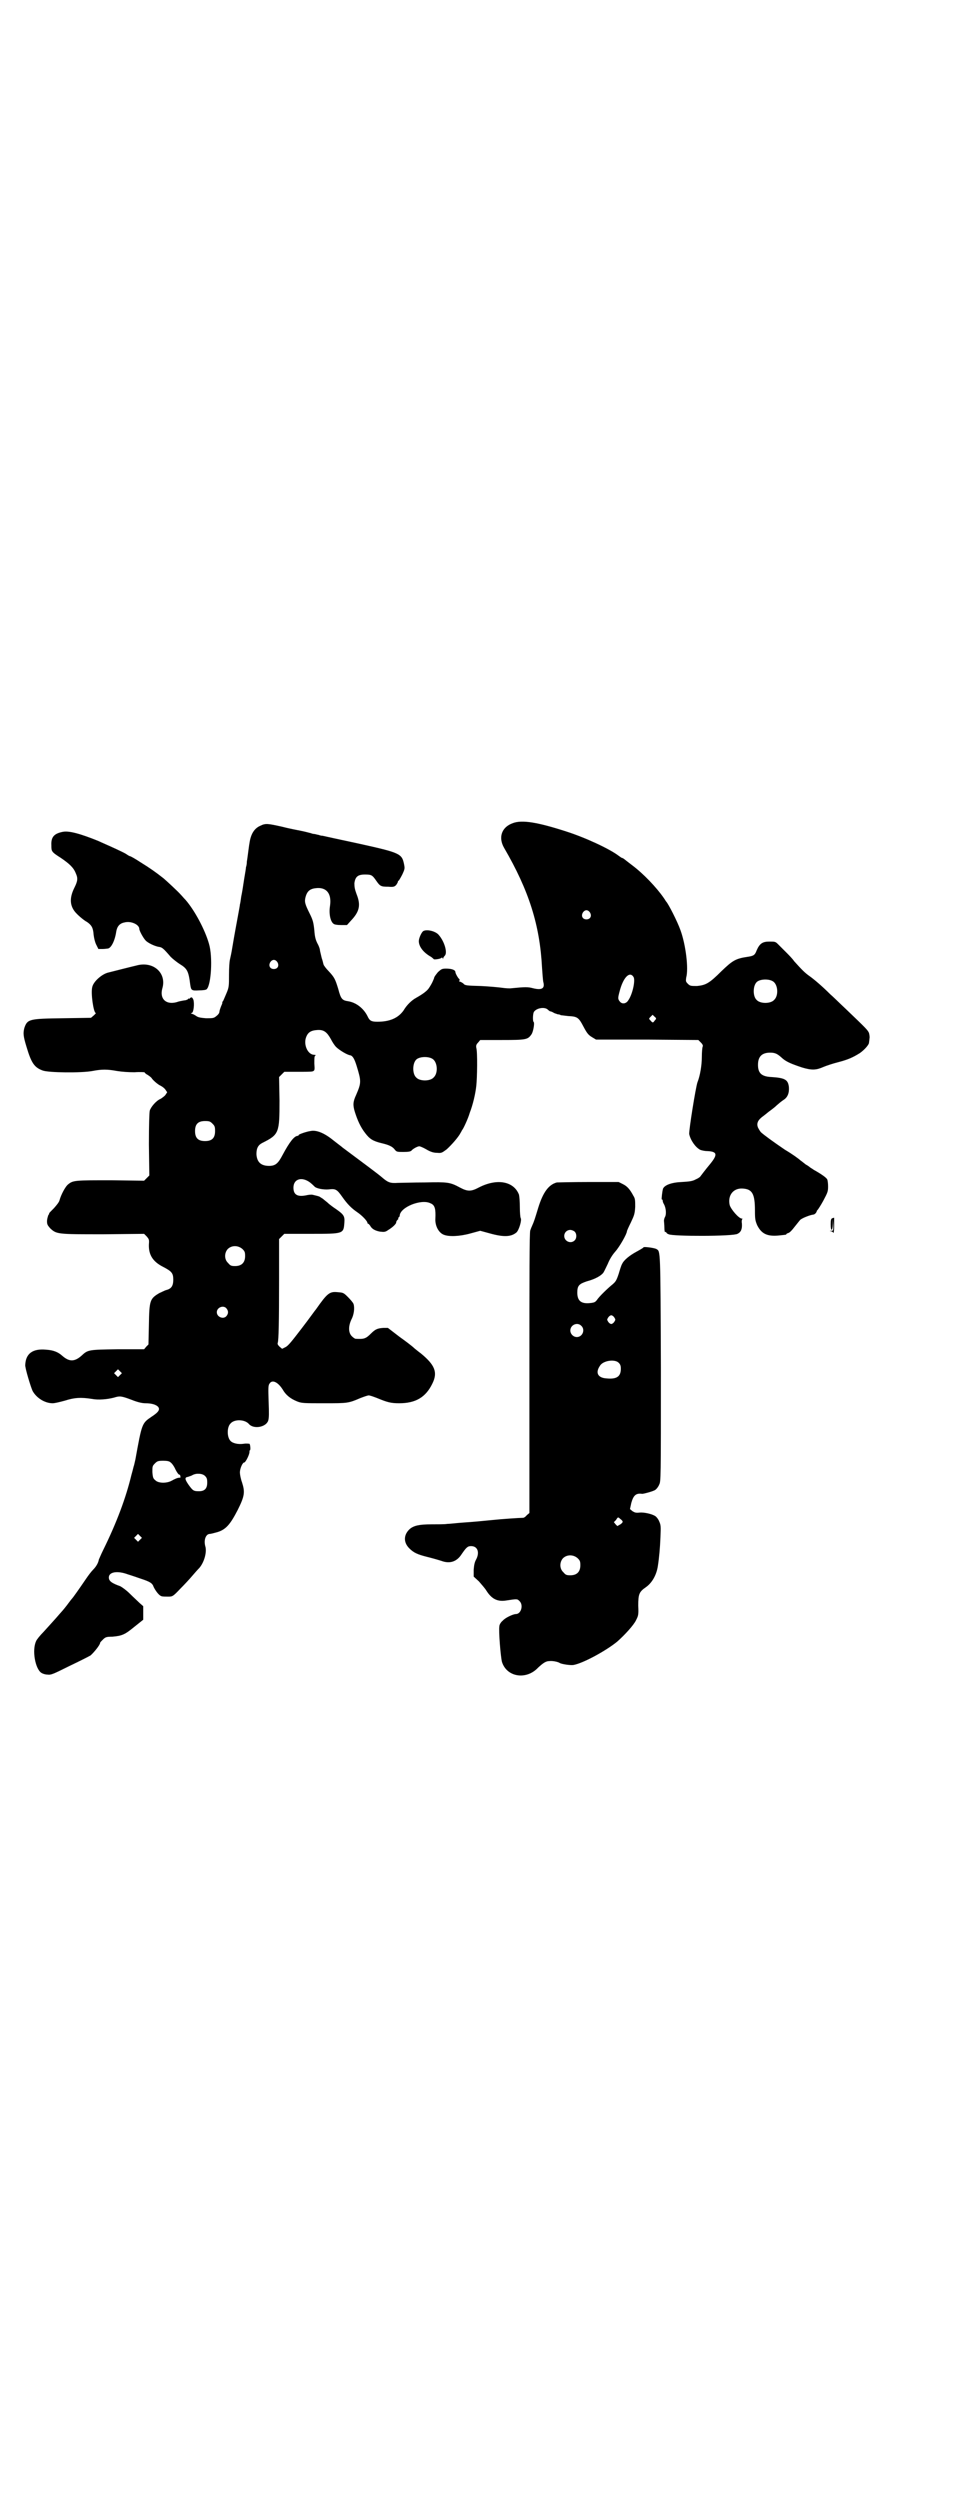 <?xml version="1.0" standalone="no"?>
<!DOCTYPE svg PUBLIC "-//W3C//DTD SVG 20010904//EN"
 "http://www.w3.org/TR/2001/REC-SVG-20010904/DTD/svg10.dtd">
<svg version="1.0" xmlns="http://www.w3.org/2000/svg"
 width="1114pt" height="2870pt" viewBox="0 0 1114 2870"
 preserveAspectRatio="xMidYMid meet">
<g transform="translate(0,2870) scale(0.5,-0.5)"
fill="#000000" stroke="none">
<path d="M1178 3850 c-26 -9 -34 -33 -20 -57 57 -98 82 -177 87 -275 1 -14 2
-29 3 -33 4 -15 -4 -19 -24 -14 -11 3 -18 3 -48 0 -6 -1 -16 0 -23 1 -7 1 -28
3 -48 4 -34 1 -37 1 -41 6 -3 2 -6 4 -8 4 -1 0 -2 1 -1 2 1 1 1 3 0 4 -3 2 -9
13 -9 16 0 5 -9 8 -21 8 -10 0 -11 -1 -19 -8 -4 -5 -9 -11 -9 -14 -2 -5 -4
-11 -12 -23 -4 -6 -13 -13 -29 -22 -11 -6 -22 -17 -29 -29 -12 -17 -31 -26
-60 -26 -14 0 -18 2 -23 13 -9 18 -26 31 -44 34 -14 2 -17 5 -23 28 -7 23 -9
27 -22 41 -6 6 -12 14 -12 16 -1 3 -2 9 -4 14 -1 5 -3 12 -4 17 0 4 -3 12 -6
17 -4 8 -6 15 -7 30 -2 18 -3 23 -11 39 -11 22 -12 27 -9 38 4 14 11 19 27 20
22 1 33 -14 29 -41 -3 -18 1 -36 8 -41 2 -2 9 -3 17 -3 l14 0 9 10 c20 21 23
36 13 61 -4 11 -5 16 -5 25 2 15 8 20 24 20 15 0 17 -1 26 -14 9 -13 11 -14
28 -14 12 -1 14 0 18 4 2 3 4 6 4 8 0 1 1 2 2 2 0 0 4 6 8 14 6 13 6 14 4 24
-5 24 -9 26 -104 47 -42 9 -79 17 -83 18 -3 0 -7 1 -9 2 -1 0 -5 1 -9 2 -3 0
-7 1 -9 2 -1 0 -11 3 -21 5 -10 2 -31 6 -46 10 -32 7 -37 8 -49 2 -14 -6 -22
-19 -25 -40 -1 -5 -2 -14 -3 -21 -1 -7 -2 -16 -3 -21 0 -5 -1 -11 -2 -13 0 -3
-2 -14 -4 -26 -4 -26 -4 -27 -7 -42 -1 -7 -2 -15 -3 -18 0 -3 -5 -28 -10 -56
-5 -27 -9 -53 -10 -57 -1 -4 -2 -10 -3 -14 -1 -4 -2 -19 -2 -34 0 -26 0 -29
-6 -43 -4 -9 -7 -17 -8 -18 -2 -2 -2 -3 -1 -3 0 0 -1 -4 -3 -8 -2 -5 -4 -11
-4 -13 0 -3 -3 -7 -7 -10 -6 -5 -8 -5 -24 -5 -12 1 -18 2 -22 5 -3 2 -8 5 -10
5 -3 1 -3 2 -1 2 5 0 7 23 4 31 -3 6 -4 6 -8 3 -1 -2 -2 -2 -2 -1 0 1 -1 1 -2
-1 -1 -1 -5 -3 -9 -3 -5 -1 -12 -2 -17 -4 -25 -7 -40 8 -33 32 10 35 -21 63
-60 52 -9 -2 -52 -13 -64 -16 -14 -3 -34 -20 -37 -33 -4 -14 3 -60 8 -60 1 0
-1 -2 -4 -5 l-7 -6 -65 -1 c-77 -1 -81 -2 -88 -22 -3 -12 -3 -18 5 -44 11 -37
18 -47 37 -54 13 -5 89 -6 115 -1 21 4 33 4 55 0 12 -2 27 -3 41 -3 13 1 23 0
23 0 0 -1 3 -4 7 -6 5 -3 8 -6 9 -7 2 -4 14 -15 21 -18 4 -2 9 -6 11 -9 l4 -6
-4 -6 c-2 -3 -8 -7 -11 -9 -10 -4 -22 -18 -25 -27 -1 -4 -2 -32 -2 -78 l1 -71
-6 -6 -6 -6 -76 1 c-81 0 -87 0 -98 -9 -7 -5 -17 -25 -20 -36 -1 -5 -6 -11
-13 -19 -7 -7 -12 -12 -11 -12 0 0 0 -2 -2 -4 -1 -3 -3 -9 -3 -14 0 -7 1 -9 7
-16 15 -14 16 -14 122 -14 l94 1 6 -6 c5 -6 6 -7 5 -18 -1 -24 9 -40 33 -52
19 -10 23 -14 23 -29 0 -14 -4 -21 -16 -24 -4 -1 -11 -5 -16 -7 -22 -13 -23
-17 -24 -73 l-1 -45 -5 -5 -5 -6 -61 0 c-67 -1 -68 -1 -83 -15 -16 -14 -28
-14 -44 0 -10 9 -21 13 -37 14 -31 3 -47 -9 -48 -35 -1 -6 13 -52 17 -60 9
-16 28 -28 46 -28 5 0 17 3 28 6 22 7 36 8 62 4 15 -3 36 -1 51 3 13 4 16 4
40 -5 15 -6 25 -8 32 -8 14 0 24 -3 29 -8 5 -6 2 -12 -15 -23 -22 -15 -22 -15
-37 -98 -1 -4 -2 -9 -3 -13 -1 -2 -3 -12 -6 -22 -13 -54 -34 -110 -65 -173 -5
-10 -9 -20 -10 -22 -1 -7 -6 -16 -13 -23 -4 -4 -11 -13 -17 -22 -15 -22 -29
-42 -32 -45 -1 -1 -4 -5 -7 -9 -5 -7 -14 -18 -16 -20 -1 -1 -7 -8 -14 -16 -7
-8 -20 -22 -28 -31 -8 -8 -16 -18 -17 -21 -10 -21 -2 -64 12 -73 3 -2 9 -4 14
-4 8 -1 11 0 49 19 23 11 45 22 50 25 7 6 22 24 22 29 0 1 3 4 6 7 6 6 8 7 22
7 23 2 29 5 51 23 l20 16 0 16 0 15 -8 7 c-4 4 -15 14 -23 22 -8 8 -18 15 -22
17 -20 7 -26 12 -26 20 0 13 20 16 44 7 7 -2 21 -7 30 -10 21 -7 26 -10 29
-19 5 -10 13 -20 18 -21 2 -1 9 -1 15 -1 10 0 11 0 28 18 9 9 22 23 27 29 6 7
13 15 17 19 11 13 17 35 14 48 -5 16 1 30 10 30 2 0 10 2 17 4 20 6 30 18 47
51 16 32 17 41 10 63 -3 8 -5 19 -5 23 0 9 6 23 10 23 3 0 12 18 12 24 0 2 0
4 1 4 2 0 1 13 -1 15 -1 0 -7 1 -13 0 -13 -2 -26 1 -31 7 -8 9 -8 32 1 40 9
10 33 9 42 -2 11 -12 39 -7 44 8 2 6 2 17 1 44 -1 31 -1 37 2 41 6 10 19 4 30
-13 8 -14 19 -22 34 -28 10 -4 16 -4 62 -4 54 0 55 0 83 12 8 3 16 6 19 6 3 0
11 -3 19 -6 24 -10 32 -12 51 -12 38 0 61 14 76 45 13 26 6 43 -27 70 -3 2 -9
7 -14 11 -5 5 -21 17 -35 27 l-26 20 -11 0 c-13 -1 -18 -3 -28 -13 -12 -12
-16 -13 -35 -12 -2 0 -6 3 -9 6 -8 8 -8 23 -1 38 6 11 8 27 5 36 -1 3 -7 10
-13 16 -10 10 -11 10 -23 11 -19 2 -24 -2 -50 -39 -2 -2 -16 -22 -33 -44 -23
-30 -31 -40 -37 -43 l-8 -4 -6 5 c-4 4 -5 6 -4 9 2 6 3 45 3 148 l0 90 6 6 6
6 61 0 c76 0 75 0 77 26 1 14 -1 18 -18 30 -6 4 -16 11 -21 16 -5 4 -10 8 -11
9 -1 0 -3 2 -5 3 -2 2 -7 3 -11 4 -4 1 -8 2 -9 2 -1 0 -5 0 -10 -1 -22 -5 -32
0 -32 17 0 20 19 26 38 12 5 -4 9 -8 10 -9 4 -5 21 -8 33 -7 16 2 19 0 31 -17
12 -17 21 -26 34 -35 12 -8 24 -21 24 -25 0 -1 1 -2 2 -2 1 0 2 -2 4 -4 4 -8
12 -12 23 -14 10 -1 12 -1 19 4 10 6 18 14 18 17 0 2 1 4 3 6 2 2 3 3 2 3 -1
0 -1 1 1 3 1 1 2 2 2 3 0 20 50 40 71 29 10 -4 12 -13 11 -35 -1 -16 7 -32 19
-37 12 -5 37 -4 62 3 l22 6 22 -6 c32 -9 49 -8 61 2 6 5 13 29 10 33 -1 2 -2
13 -2 25 0 13 -1 25 -2 29 -12 31 -51 38 -93 16 -17 -9 -25 -9 -42 0 -24 13
-29 13 -81 12 -26 0 -54 -1 -62 -1 -17 -1 -22 0 -37 13 -8 7 -43 33 -90 68 -2
2 -13 10 -23 18 -20 16 -38 23 -51 20 -8 -1 -26 -7 -27 -9 0 -1 -1 -2 -2 -2
-8 0 -19 -14 -35 -44 -10 -19 -16 -25 -31 -25 -19 0 -28 9 -29 27 0 14 4 21
14 26 38 19 39 23 39 97 l-1 54 6 6 6 6 30 0 c16 0 32 0 35 1 5 2 5 3 4 18 0
12 0 17 2 18 2 1 1 2 -2 2 -14 0 -24 20 -20 37 4 14 11 19 27 20 15 1 22 -5
31 -21 3 -6 8 -14 12 -18 7 -7 25 -18 32 -19 6 -1 10 -8 15 -24 11 -36 11 -39
-1 -67 -7 -15 -8 -23 -3 -39 6 -19 13 -35 24 -49 10 -13 17 -18 38 -23 17 -4
25 -8 30 -15 4 -5 6 -5 20 -5 11 0 16 1 18 3 3 4 14 10 18 10 2 0 9 -3 16 -7
10 -6 17 -8 25 -8 10 -1 11 0 22 8 11 10 27 28 32 38 2 3 3 6 4 7 2 2 13 25
17 39 7 18 13 43 15 62 2 18 3 77 0 87 -1 5 0 8 4 12 l5 6 50 0 c55 0 59 1 67
12 5 6 8 27 6 29 -3 2 -2 19 0 23 5 9 24 13 32 6 2 -2 5 -4 5 -4 1 0 5 -1 8
-3 3 -2 8 -3 10 -4 3 0 6 -1 7 -2 1 0 8 -1 17 -2 21 -1 24 -3 35 -24 8 -15 11
-19 19 -24 l10 -6 118 0 117 -1 6 -6 c4 -4 5 -7 4 -9 -1 -2 -2 -13 -2 -24 0
-19 -4 -43 -10 -58 -4 -11 -20 -111 -19 -119 3 -14 14 -30 25 -36 2 -1 10 -3
16 -3 24 -1 25 -8 6 -31 -10 -12 -19 -24 -22 -28 -1 -1 -5 -4 -10 -6 -7 -4
-14 -5 -32 -6 -24 -1 -39 -7 -43 -15 -2 -6 -4 -25 -3 -25 1 0 2 -1 2 -2 0 -2
1 -6 3 -9 5 -9 6 -24 2 -30 -1 -2 -2 -6 -2 -8 0 -2 1 -9 1 -16 0 -7 1 -11 2
-10 1 1 2 0 2 0 0 -1 2 -4 6 -5 8 -5 148 -5 158 1 8 4 11 11 10 24 -1 5 0 9 1
10 1 0 1 1 -1 1 -7 0 -25 21 -28 31 -5 22 8 39 29 38 23 -1 29 -12 29 -51 0
-20 1 -23 5 -33 10 -20 23 -26 48 -24 20 2 19 2 19 3 0 1 2 2 5 3 3 1 8 6 14
14 5 6 11 14 13 16 4 4 22 11 29 12 4 0 8 4 9 8 0 1 1 2 2 3 1 1 7 10 13 21
10 19 11 21 11 33 0 7 -1 14 -2 16 -2 4 -13 12 -31 22 -4 3 -8 5 -9 6 -1 1 -5
4 -9 6 -4 3 -10 8 -13 10 -3 3 -18 14 -35 24 -28 19 -47 33 -55 40 -2 2 -5 7
-7 11 -4 10 0 18 13 27 5 4 9 7 10 8 1 1 4 3 8 6 4 3 9 7 12 10 7 6 8 7 15 12
10 6 14 16 13 30 -2 17 -9 21 -40 23 -23 1 -31 9 -31 28 0 19 9 28 28 28 12 0
17 -3 28 -13 9 -8 21 -13 45 -21 23 -7 33 -6 49 1 7 3 22 8 34 11 23 6 34 11
50 21 10 7 21 19 21 24 0 1 1 6 1 9 1 3 0 9 -1 13 -3 7 -6 10 -53 55 -15 14
-31 30 -36 34 -19 19 -38 35 -48 42 -10 7 -17 14 -35 34 -4 6 -13 15 -19 21
-6 6 -14 14 -18 18 -6 6 -7 6 -20 6 -15 0 -22 -4 -29 -20 -4 -11 -7 -13 -21
-15 -27 -4 -34 -8 -60 -33 -28 -28 -36 -32 -56 -34 -14 0 -16 0 -21 5 -5 5 -5
6 -4 14 6 21 -1 76 -13 109 -7 20 -28 61 -33 66 -1 1 -3 5 -6 9 -16 23 -46 55
-73 75 -9 7 -17 13 -18 14 -2 1 -3 2 -4 2 -1 0 -4 2 -8 5 -21 16 -77 42 -121
56 -65 21 -101 27 -122 19z m177 -205 c5 -8 1 -16 -8 -16 -9 0 -13 8 -8 16 2
3 5 5 8 5 3 0 6 -2 8 -5z m-718 -114 c5 -8 1 -16 -8 -16 -9 0 -13 8 -8 16 2 3
5 5 8 5 3 0 6 -2 8 -5z m818 -34 c5 -7 -2 -40 -12 -54 -5 -8 -14 -9 -19 -3 -5
6 -5 8 -1 23 8 32 23 48 32 34z m320 -10 c12 -7 14 -33 3 -43 -8 -9 -32 -9
-40 0 -9 8 -9 32 0 41 7 7 27 8 37 2z m-271 -90 c-4 -6 -5 -6 -10 0 -4 4 -4 4
1 9 l4 4 4 -4 c5 -4 5 -5 1 -9z m-511 -88 c12 -7 14 -33 3 -43 -8 -9 -32 -9
-40 0 -9 8 -9 32 0 41 7 7 27 8 37 2z m-505 -149 c5 -5 6 -7 6 -17 0 -16 -7
-23 -23 -23 -16 0 -23 7 -23 23 0 16 7 23 23 23 10 0 12 -1 17 -6z m69 -288
c5 -5 6 -7 6 -16 0 -15 -8 -23 -23 -23 -9 0 -11 1 -16 7 -9 8 -9 23 -1 32 9 9
24 9 34 0z m-37 -136 c5 -6 5 -12 0 -18 -7 -8 -22 -2 -22 9 0 11 15 17 22 9z
m-244 -153 l-5 -5 -4 4 -5 5 4 4 5 5 4 -4 5 -5 -4 -4z m116 -201 c3 -2 8 -9
11 -16 3 -6 7 -12 9 -12 1 0 2 -1 2 -2 0 -1 0 -3 1 -3 0 -1 -1 -2 -3 -2 -4 0
-9 -2 -18 -7 -11 -6 -30 -6 -37 1 -5 4 -6 6 -7 19 0 13 0 14 6 20 5 5 7 6 19
6 9 0 14 -1 17 -4z m79 -31 c4 -4 5 -7 5 -15 0 -14 -6 -20 -19 -20 -12 0 -14
1 -24 15 -9 13 -9 17 -1 18 2 1 7 2 10 4 9 5 23 4 29 -2z m-149 -146 l-5 -5
-4 4 -5 5 4 4 5 5 4 -4 5 -5 -4 -4z"/>
<path d="M144 3830 c-20 -4 -27 -12 -26 -31 0 -14 0 -15 22 -29 19 -13 29 -22
34 -35 5 -11 5 -17 -3 -33 -11 -22 -11 -39 0 -54 5 -7 21 -21 29 -25 10 -7 14
-13 15 -29 1 -8 3 -17 6 -23 l5 -10 9 0 c6 0 11 1 12 1 8 0 17 18 20 39 2 12
8 19 19 21 15 4 34 -5 34 -15 0 -4 9 -21 15 -27 5 -5 19 -12 29 -14 8 -1 10
-2 28 -23 5 -5 14 -12 20 -16 18 -11 21 -16 25 -48 2 -13 3 -14 20 -13 9 0 17
1 18 3 10 10 14 74 5 104 -9 32 -33 77 -54 101 -4 4 -8 9 -11 12 -5 6 -32 31
-39 37 -19 15 -32 24 -53 37 -12 8 -23 14 -24 14 -1 0 -5 2 -9 5 -6 4 -37 18
-53 25 -2 1 -7 3 -11 5 -42 17 -68 24 -82 21z"/>
<path d="M972 3602 c-4 -3 -10 -16 -10 -23 0 -12 10 -26 28 -36 3 -2 6 -5 6
-5 0 -2 14 0 17 2 2 2 3 1 4 0 0 -3 1 -3 1 0 0 1 2 4 4 6 6 7 -1 32 -14 47 -7
9 -28 14 -36 9z"/>
<path d="M1279 3025 c-19 -5 -32 -23 -43 -59 -7 -23 -9 -30 -14 -41 -1 -2 -3
-7 -4 -10 -2 -4 -2 -105 -2 -327 l0 -322 -6 -5 c-3 -4 -7 -6 -8 -6 -8 0 -52
-3 -70 -5 -31 -3 -40 -4 -69 -6 -14 -1 -30 -3 -36 -3 -5 -1 -22 -1 -36 -1 -28
0 -40 -3 -49 -10 -15 -13 -16 -31 -2 -45 10 -10 18 -14 42 -20 12 -3 26 -7 32
-9 19 -7 35 -2 46 15 11 16 14 19 22 19 15 0 20 -14 12 -30 -4 -7 -5 -13 -6
-24 l0 -16 12 -11 c6 -7 14 -16 17 -21 12 -19 25 -26 45 -23 26 4 26 4 31 -1
10 -9 4 -30 -8 -30 -6 0 -24 -8 -30 -15 -4 -3 -8 -9 -8 -13 -2 -10 3 -71 6
-82 11 -35 56 -42 83 -13 12 11 18 15 26 15 8 1 20 -2 23 -4 4 -3 25 -6 32 -5
23 4 77 34 101 54 17 15 38 38 43 49 5 10 6 12 5 33 0 27 2 32 18 43 14 10 24
28 27 48 3 19 5 42 6 66 1 26 1 28 -3 37 -2 5 -6 10 -9 12 -8 5 -26 9 -36 8
-8 -1 -11 0 -16 3 l-6 5 3 14 c5 18 11 23 25 21 4 0 26 6 30 9 3 2 7 7 9 12 4
8 4 9 4 268 -1 276 -1 267 -10 273 -5 3 -30 6 -30 4 0 -1 -7 -5 -16 -10 -15
-8 -29 -19 -33 -28 -2 -3 -5 -13 -8 -23 -5 -15 -7 -18 -14 -24 -10 -8 -31 -28
-36 -36 -4 -5 -6 -6 -16 -7 -20 -2 -29 5 -29 24 0 16 4 20 22 26 19 5 33 13
38 20 2 3 6 12 10 20 4 10 10 20 17 28 10 11 27 41 27 47 0 1 4 10 9 20 8 17
9 20 10 36 0 14 0 19 -4 25 -8 15 -14 22 -24 27 l-10 5 -69 0 c-38 0 -71 -1
-73 -1z m41 -113 c5 -5 5 -15 0 -20 -9 -9 -24 -2 -24 10 0 8 6 14 14 14 3 0 8
-2 10 -4z m91 -197 c3 -5 3 -5 0 -10 -2 -3 -5 -5 -7 -5 -2 0 -5 2 -7 5 -3 5
-3 5 0 10 2 3 5 5 7 5 2 0 5 -2 7 -5z m-76 -19 c10 -9 3 -26 -10 -26 -8 0 -15
7 -15 15 0 13 16 20 25 11z m86 -85 c4 -4 5 -7 5 -14 0 -18 -10 -24 -32 -22
-21 1 -27 13 -16 29 7 12 34 16 43 7z m3 -358 c8 -6 8 -8 1 -13 l-7 -4 -4 4
-4 5 5 5 c4 7 5 7 9 3z m-97 -91 c5 -5 6 -7 6 -16 0 -15 -8 -23 -23 -23 -9 0
-11 1 -16 7 -9 8 -9 23 -1 32 9 9 24 9 34 0z"/>
<path d="M1912 2943 c-3 -1 -4 -4 -4 -14 0 -17 4 -17 5 0 l0 12 1 -13 c0 -13
0 -14 -4 -14 -5 0 -5 -1 -1 -1 2 -1 5 -2 5 -4 1 -1 2 6 2 17 0 10 0 18 0 18
-1 0 -3 -1 -4 -1z"/>
</g>
</svg>
